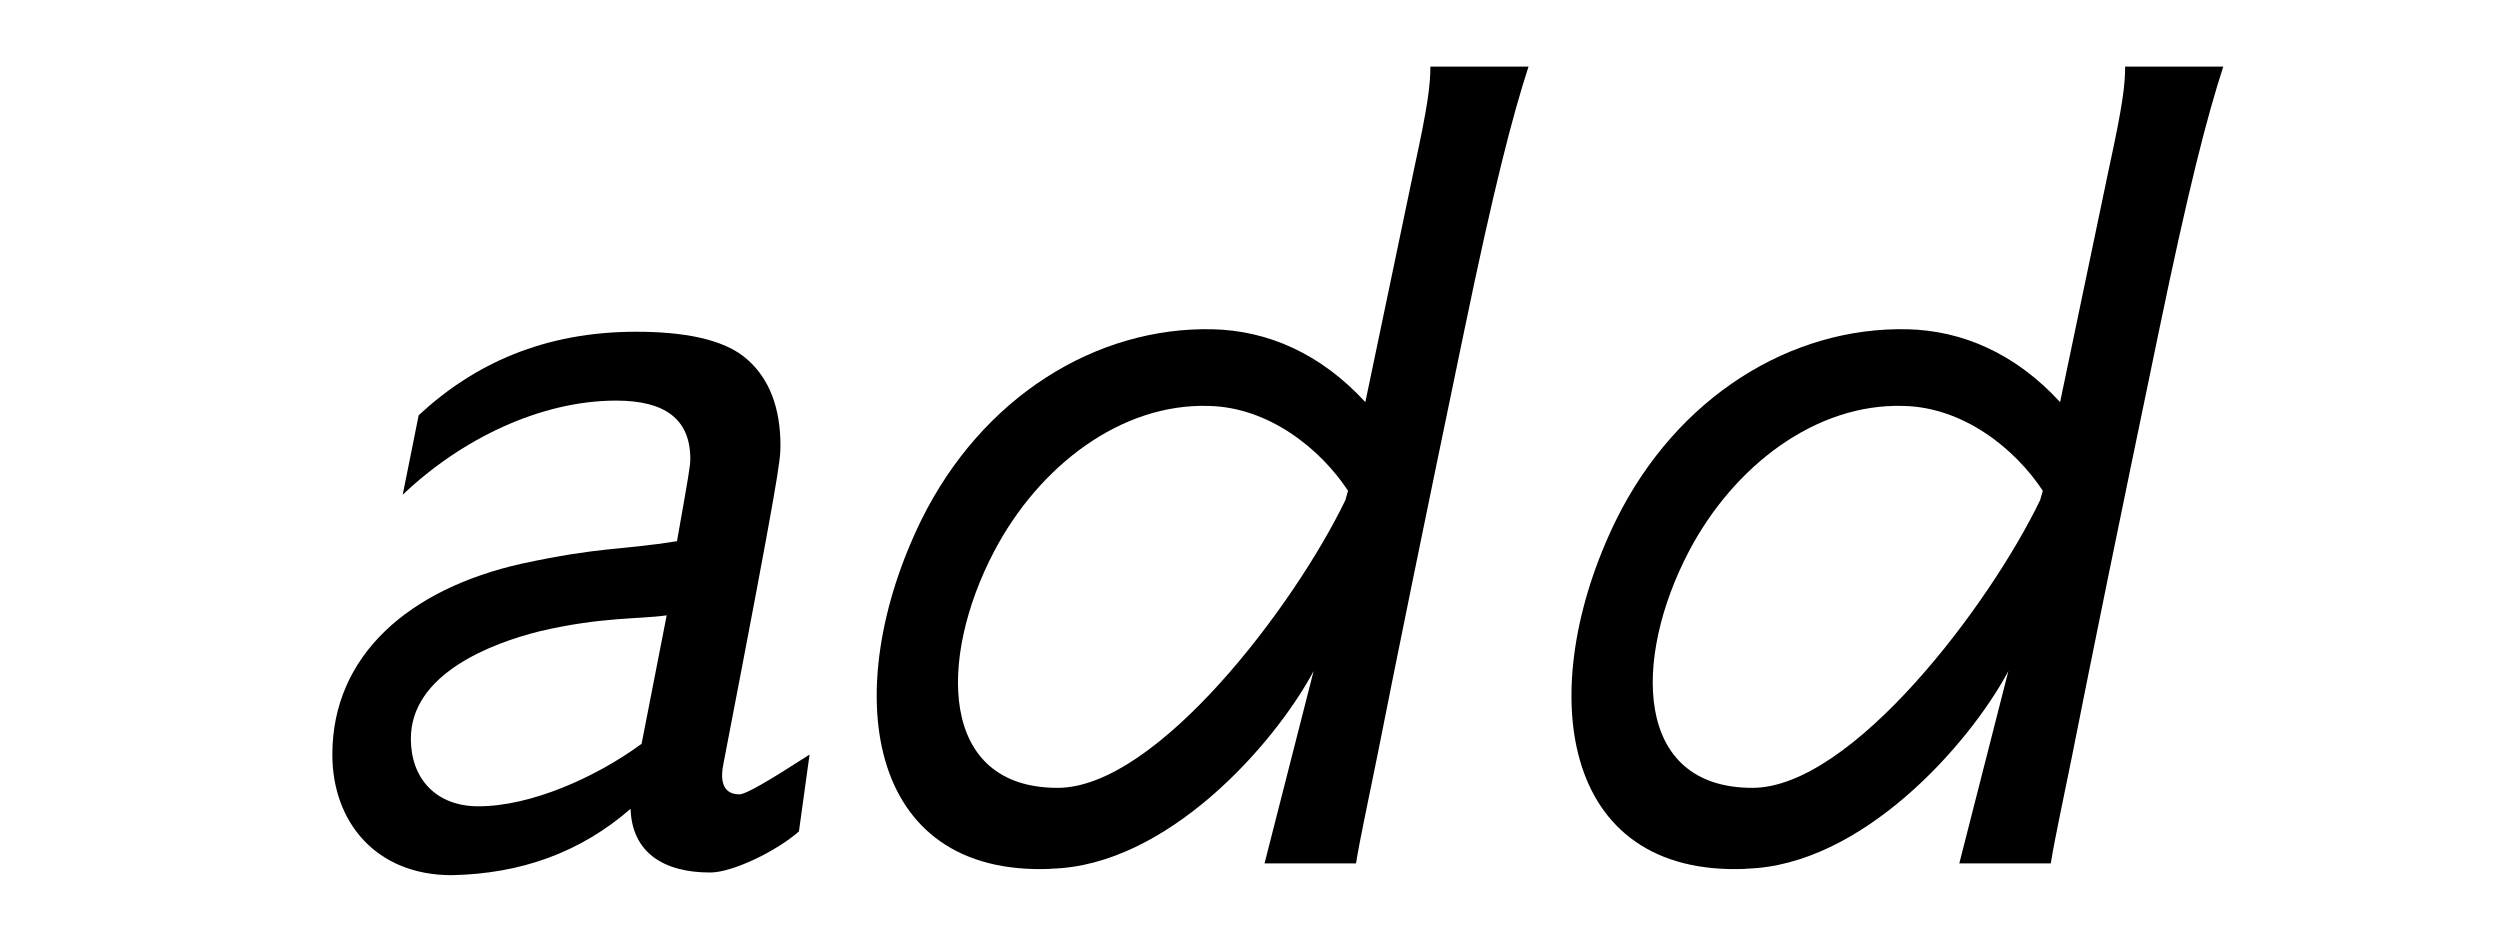 <?xml version='1.0' encoding='UTF-8'?>
<!-- This file was generated by dvisvgm 3.2.2 -->
<svg version='1.1' xmlns='http://www.w3.org/2000/svg' xmlns:xlink='http://www.w3.org/1999/xlink' width='18.787pt' height='7.087pt' viewBox='-.5 -6.488 18.787 7.087'>
<defs>
<use id='g3-2466' xlink:href='#g2-2466' transform='scale(1.25)'/>
<use id='g3-2469' xlink:href='#g2-2469' transform='scale(1.25)'/>
<path id='g2-2466' d='m2.343-1.937c-.351 .056-.454 .032-.933 .135c-.677 .151-1.14 .55-1.14 1.148c0 .406 .263 .725 .717 .725c.414-.008 .773-.135 1.076-.399c.008 .263 .199 .383 .478 .383c.135 0 .399-.128 .534-.247l.064-.462c-.247 .159-.383 .239-.422 .239c-.088 0-.12-.064-.096-.183c.335-1.737 .343-1.825 .343-1.913c0-.223-.064-.399-.199-.518c-.143-.128-.399-.167-.669-.167c-.55 0-.972 .191-1.307 .502l-.096 .478c.351-.335 .829-.566 1.283-.566c.295 0 .446 .112 .446 .351c0 .04-.008 .088-.08 .494zm-.215 1.219c-.271 .199-.662 .375-.98 .375c-.255 0-.406-.167-.406-.406c0-.391 .486-.574 .773-.646c.375-.088 .598-.072 .765-.096l-.151 .773z'/>
<path id='g2-2469' d='m1.18 .032c.693-.016 1.339-.741 1.578-1.188l-.295 1.156h.55c.024-.151 .08-.406 .128-.646c.128-.646 .263-1.307 .518-2.534c.183-.885 .295-1.315 .391-1.61h-.59c0 .112-.016 .239-.096 .606l-.295 1.411c-.271-.295-.59-.43-.917-.438c-.701-.016-1.387 .406-1.753 1.148c-.494 1.012-.343 2.144 .781 2.096zm.948-2.782c.359 .008 .669 .255 .837 .51l-.016 .056c-.303 .63-1.132 1.73-1.73 1.73c-.717 0-.717-.781-.383-1.419c.271-.518 .765-.893 1.291-.877z'/>
</defs>
<g id='page37'>
<use x='1.66' y='0' xlink:href='#g3-2466'/>
<use x='5.924' y='0' xlink:href='#g3-2469'/>
<use x='11.145' y='0' xlink:href='#g3-2469'/>
</g>
</svg>
